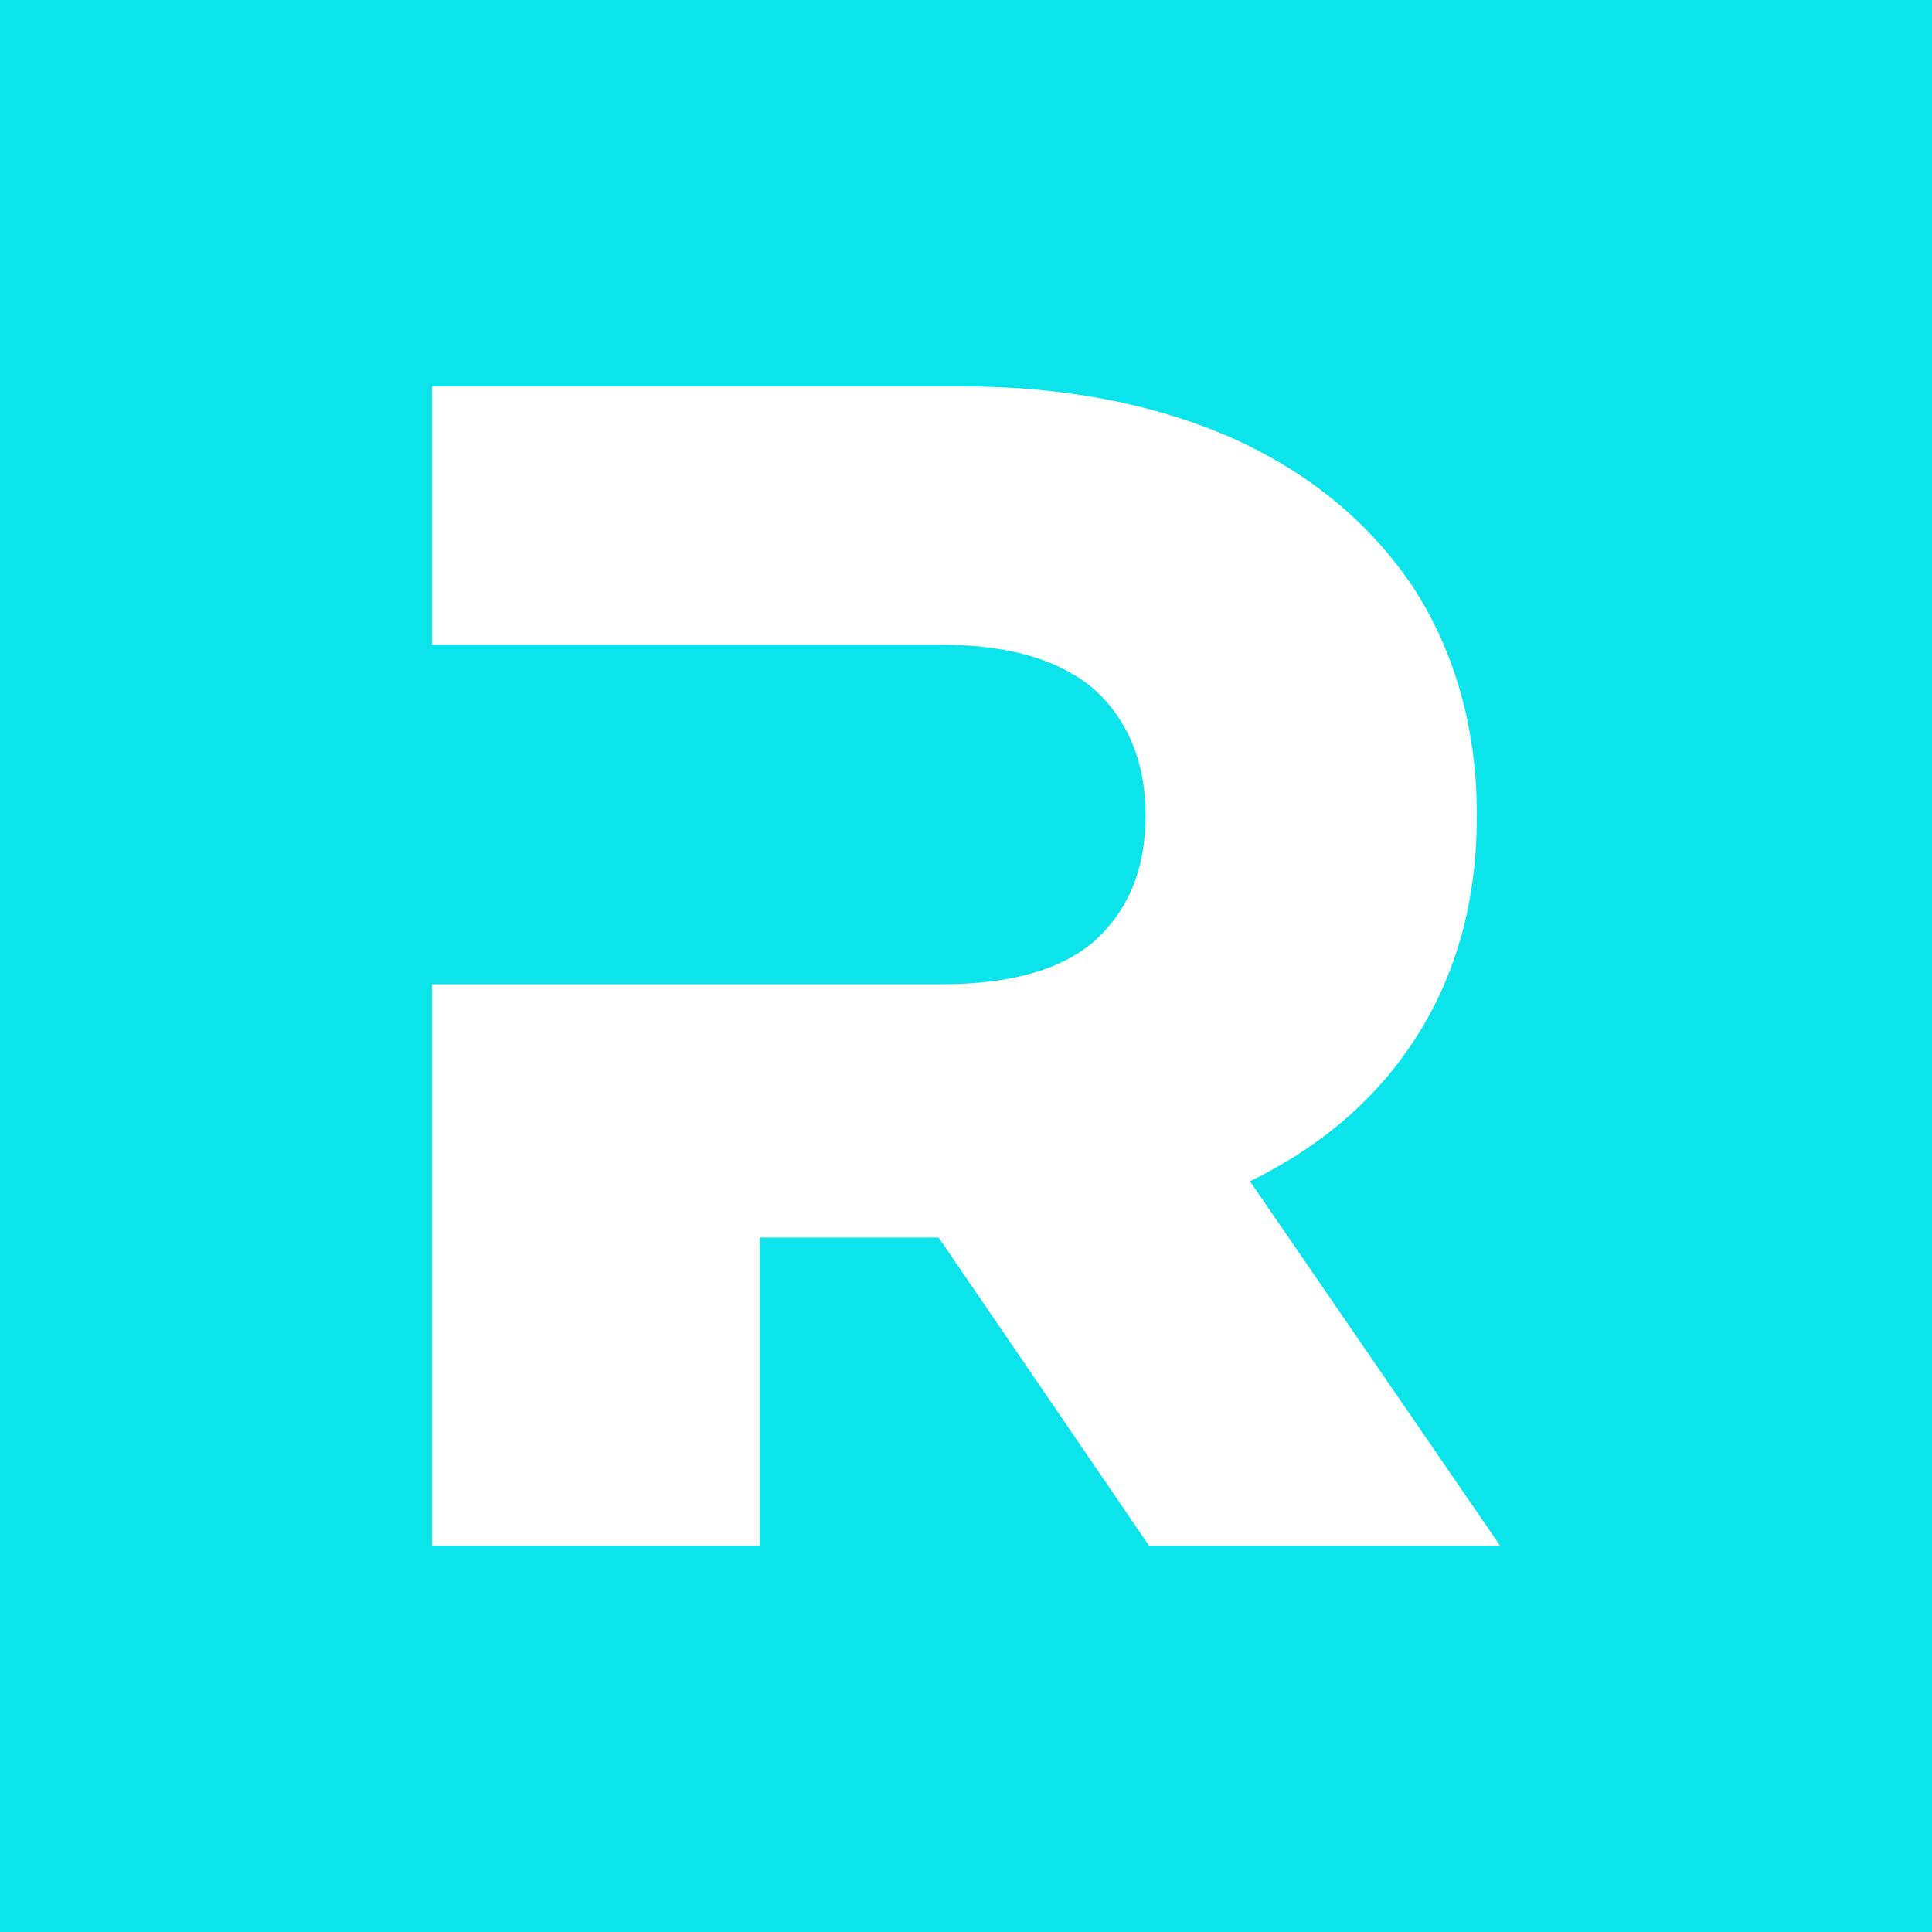 <?xml version="1.0" encoding="UTF-8" standalone="no"?>
<svg
   xmlns:dc="http://purl.org/dc/elements/1.1/"
   xmlns:cc="http://creativecommons.org/ns#"
   xmlns:rdf="http://www.w3.org/1999/02/22-rdf-syntax-ns#"
   xmlns:svg="http://www.w3.org/2000/svg"
   xmlns="http://www.w3.org/2000/svg"
   id="svg13"
   xml:space="preserve"
   enable-background="new 0 0 200 200"
   viewBox="0 0 200 200"
   y="0px"
   x="0px"
   version="1.1"><rect
     id="rect2"
     fill="#0be4eb"
     height="200"
     width="200" /><defs
     id="defs3636" /><linearGradient
     spreadMethod="pad"
     y2="30%"
     x2="-10%"
     y1="120%"
     x1="30%"
     id="3d_gradient2-logo-c1115d96-288c-468d-b1fa-04c13f5c5106"><stop
       id="stop3613"
       stop-opacity="1"
       stop-color="#ffffff"
       offset="0%" /><stop
       id="stop3615"
       stop-opacity="1"
       stop-color="#000000"
       offset="100%" /></linearGradient><linearGradient
     gradientTransform="rotate(-30)"
     spreadMethod="pad"
     y2="30%"
     x2="-10%"
     y1="120%"
     x1="30%"
     id="3d_gradient3-logo-c1115d96-288c-468d-b1fa-04c13f5c5106"><stop
       id="stop3618"
       stop-opacity="1"
       stop-color="#ffffff"
       offset="0%" /><stop
       id="stop3620"
       stop-opacity="1"
       stop-color="#cccccc"
       offset="50%" /><stop
       id="stop3622"
       stop-opacity="1"
       stop-color="#000000"
       offset="100%" /></linearGradient><path
     stroke-miterlimit="2"
     d="m 129.4,122.286 c 7.371,-3.6 13.2,-8.571 17.314,-15.086 4.114,-6.514 6.171,-14.057 6.171,-22.8 0,-8.914 -2.229,-16.8 -6.514,-23.486 -4.457,-6.686 -10.629,-11.829 -18.514,-15.429 -8.057,-3.6 -17.486,-5.486 -28.286,-5.486 H 44.714 V 66.743 h 52.8 c 6.857,0 12.171,1.543 15.771,4.629 3.429,3.086 5.314,7.543 5.314,13.029 0,5.657 -1.886,9.943 -5.314,13.029 -3.6,3.086 -8.914,4.457 -15.771,4.457 H 44.714 V 160 H 78.657 V 128.114 H 97.171 L 118.943,160 h 36.343 z"
     style="font-style:normal;font-weight:800;font-size:72px;line-height:1;font-family:'Montserrat ExtraBold Alt1';font-variant-ligatures:none;text-align:center;text-anchor:middle;fill:#ffffff;stroke:#ffffff;stroke-width:0;stroke-linejoin:miter;stroke-miterlimit:2"
     id="path3641" /></svg>